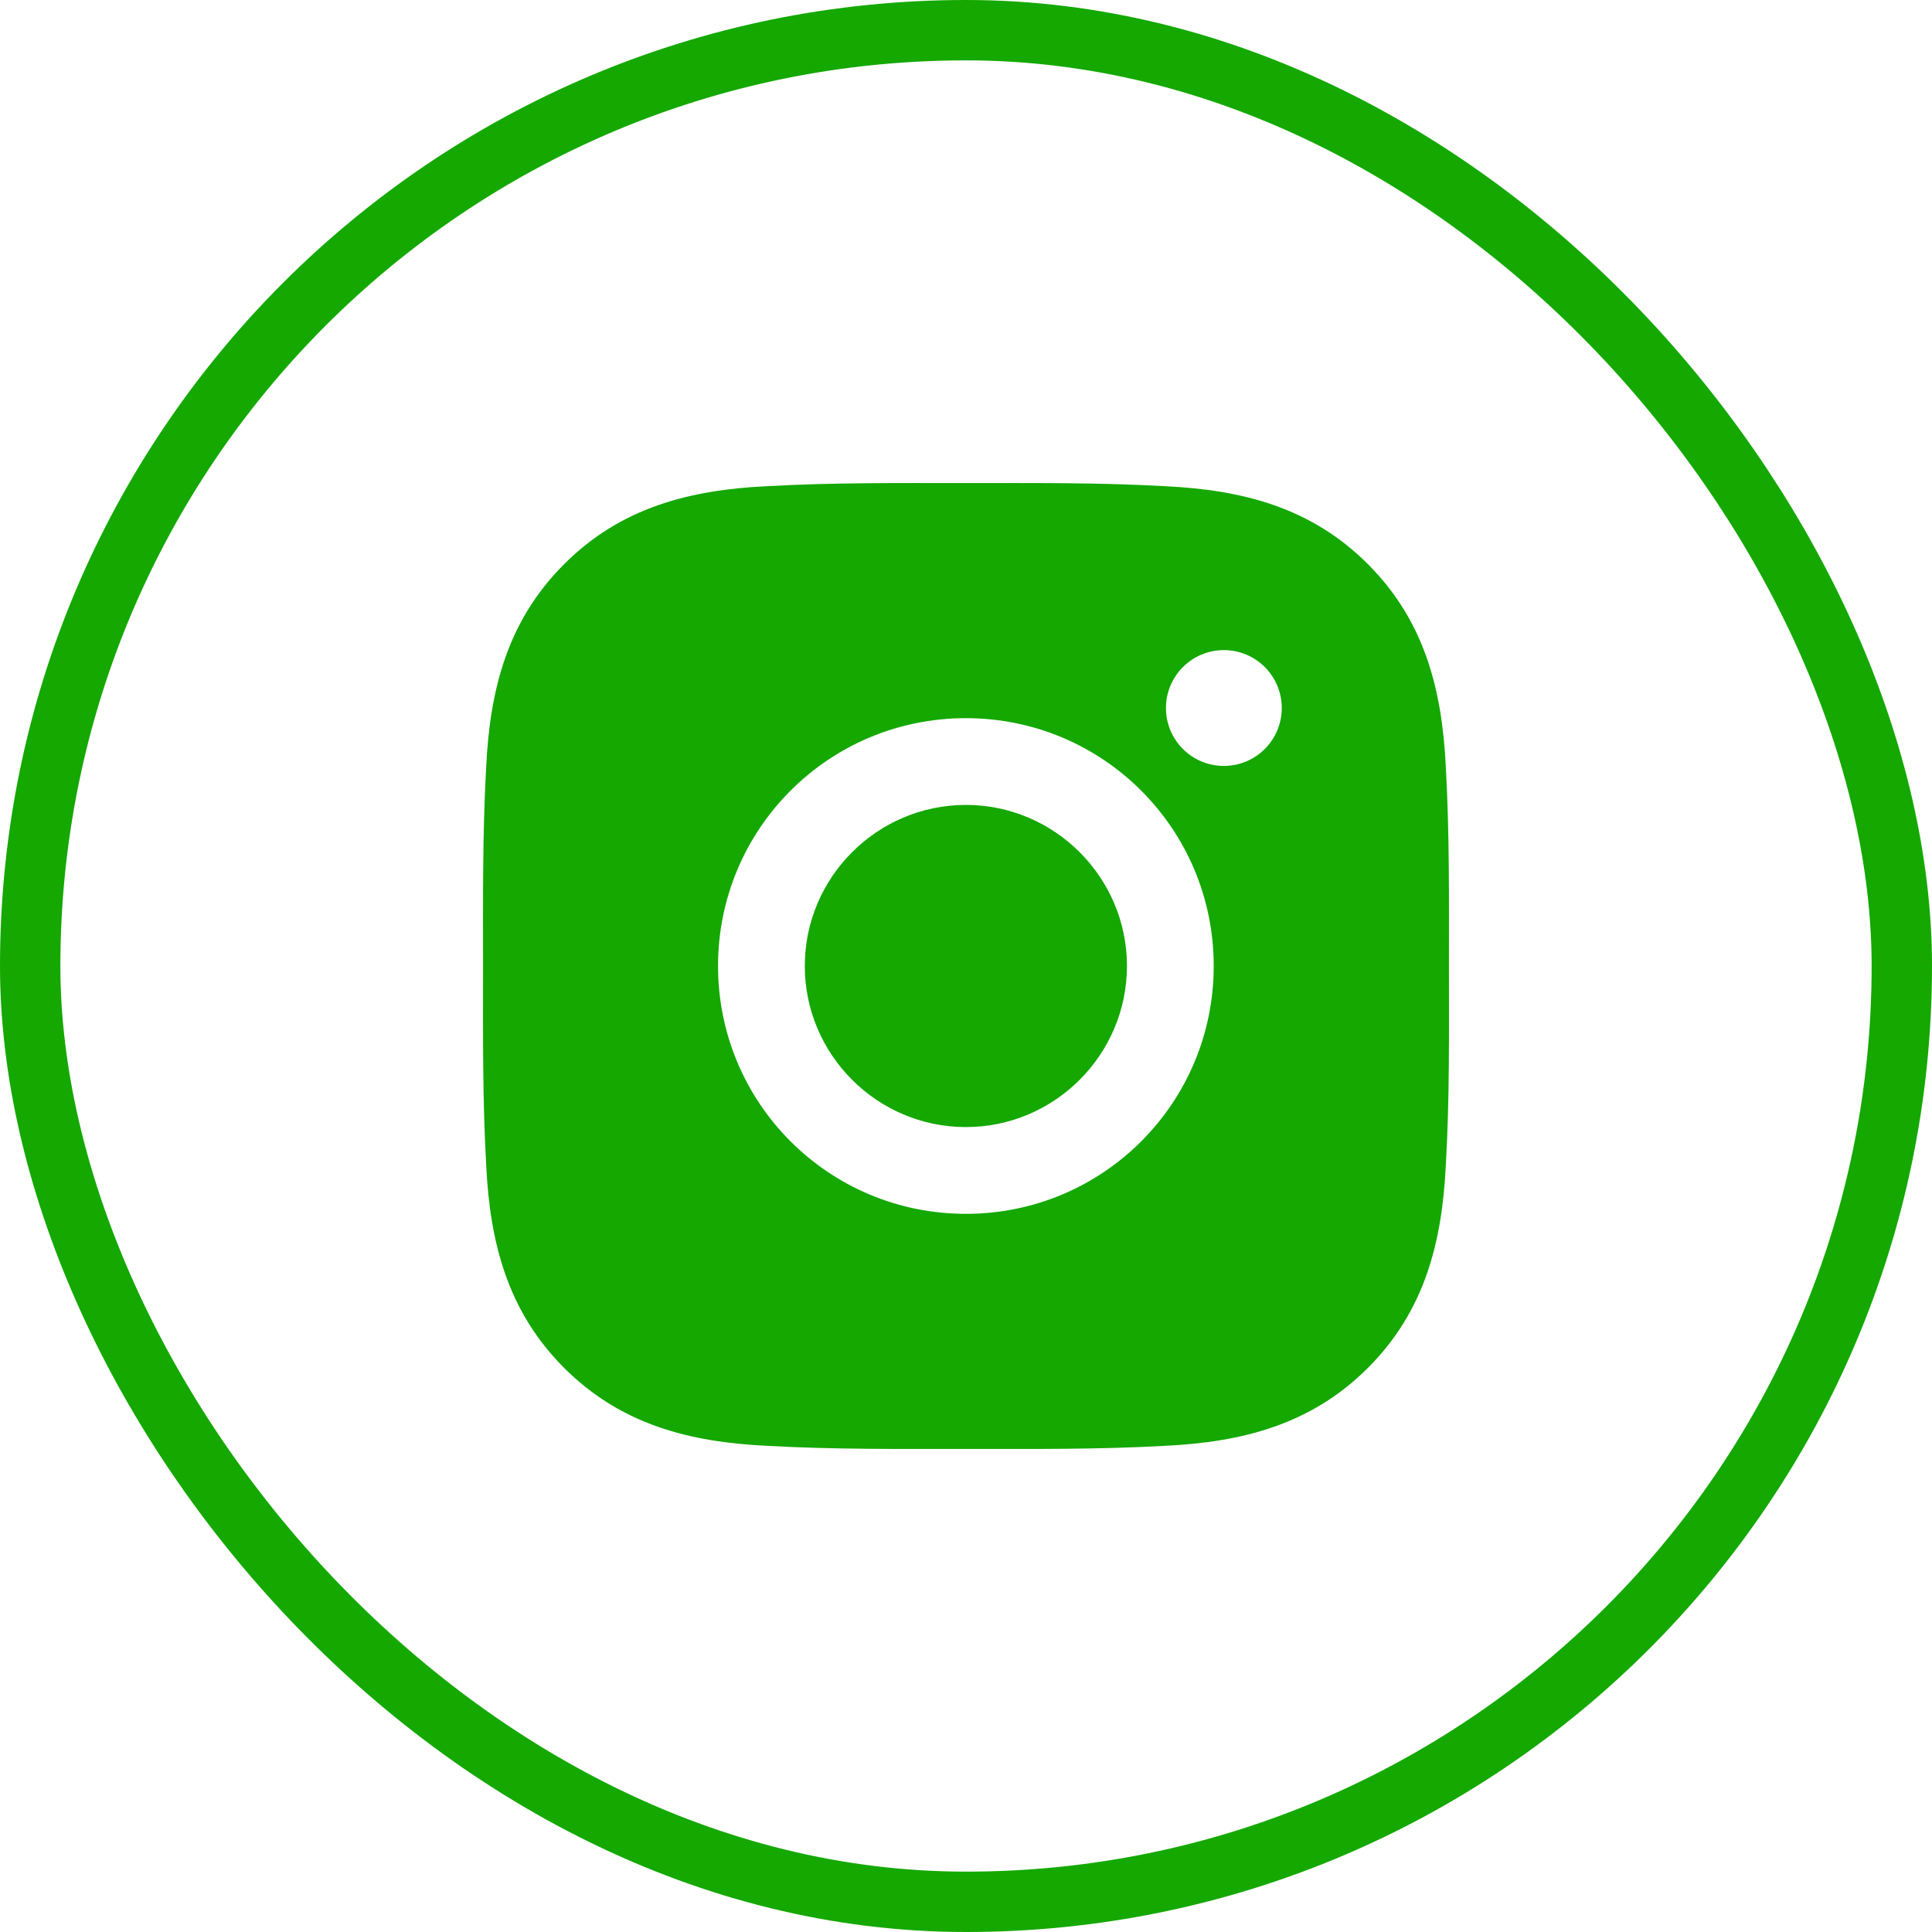 <svg width="32" height="32" viewBox="0 0 32 32" fill="none" xmlns="http://www.w3.org/2000/svg">
<g filter="url(#filter0_b_75546_3349)">
<rect x="0.5" y="0.5" width="31" height="31" rx="15.5" stroke="#14A800"/>
<path d="M15.998 13.332C14.529 13.332 13.33 14.531 13.33 16C13.33 17.469 14.529 18.668 15.998 18.668C17.467 18.668 18.666 17.469 18.666 16C18.666 14.531 17.467 13.332 15.998 13.332ZM23.999 16C23.999 14.895 24.009 13.8 23.947 12.698C23.885 11.417 23.593 10.28 22.657 9.344C21.718 8.405 20.583 8.115 19.302 8.053C18.198 7.991 17.103 8.001 16 8.001C14.895 8.001 13.8 7.991 12.698 8.053C11.417 8.115 10.28 8.407 9.344 9.344C8.405 10.282 8.115 11.417 8.053 12.698C7.991 13.803 8.001 14.897 8.001 16C8.001 17.103 7.991 18.2 8.053 19.302C8.115 20.583 8.407 21.72 9.344 22.657C10.282 23.595 11.417 23.885 12.698 23.947C13.803 24.009 14.897 23.999 16 23.999C17.105 23.999 18.2 24.009 19.302 23.947C20.583 23.885 21.72 23.593 22.657 22.657C23.595 21.718 23.885 20.583 23.947 19.302C24.011 18.2 23.999 17.105 23.999 16ZM15.998 20.105C13.726 20.105 11.893 18.271 11.893 16C11.893 13.729 13.726 11.895 15.998 11.895C18.27 11.895 20.103 13.729 20.103 16C20.103 18.271 18.27 20.105 15.998 20.105ZM20.271 12.686C19.741 12.686 19.312 12.258 19.312 11.727C19.312 11.197 19.741 10.768 20.271 10.768C20.801 10.768 21.23 11.197 21.23 11.727C21.23 11.853 21.205 11.978 21.157 12.094C21.109 12.21 21.038 12.316 20.949 12.405C20.86 12.494 20.754 12.565 20.638 12.613C20.522 12.661 20.397 12.686 20.271 12.686Z" fill="#14A800"/>
</g>
<defs>
<filter id="filter0_b_75546_3349" x="-50" y="-50" width="132" height="132" filterUnits="userSpaceOnUse" color-interpolation-filters="sRGB">
<feFlood flood-opacity="0" result="BackgroundImageFix"/>
<feGaussianBlur in="BackgroundImageFix" stdDeviation="25"/>
<feComposite in2="SourceAlpha" operator="in" result="effect1_backgroundBlur_75546_3349"/>
<feBlend mode="normal" in="SourceGraphic" in2="effect1_backgroundBlur_75546_3349" result="shape"/>
</filter>
</defs>
</svg>
